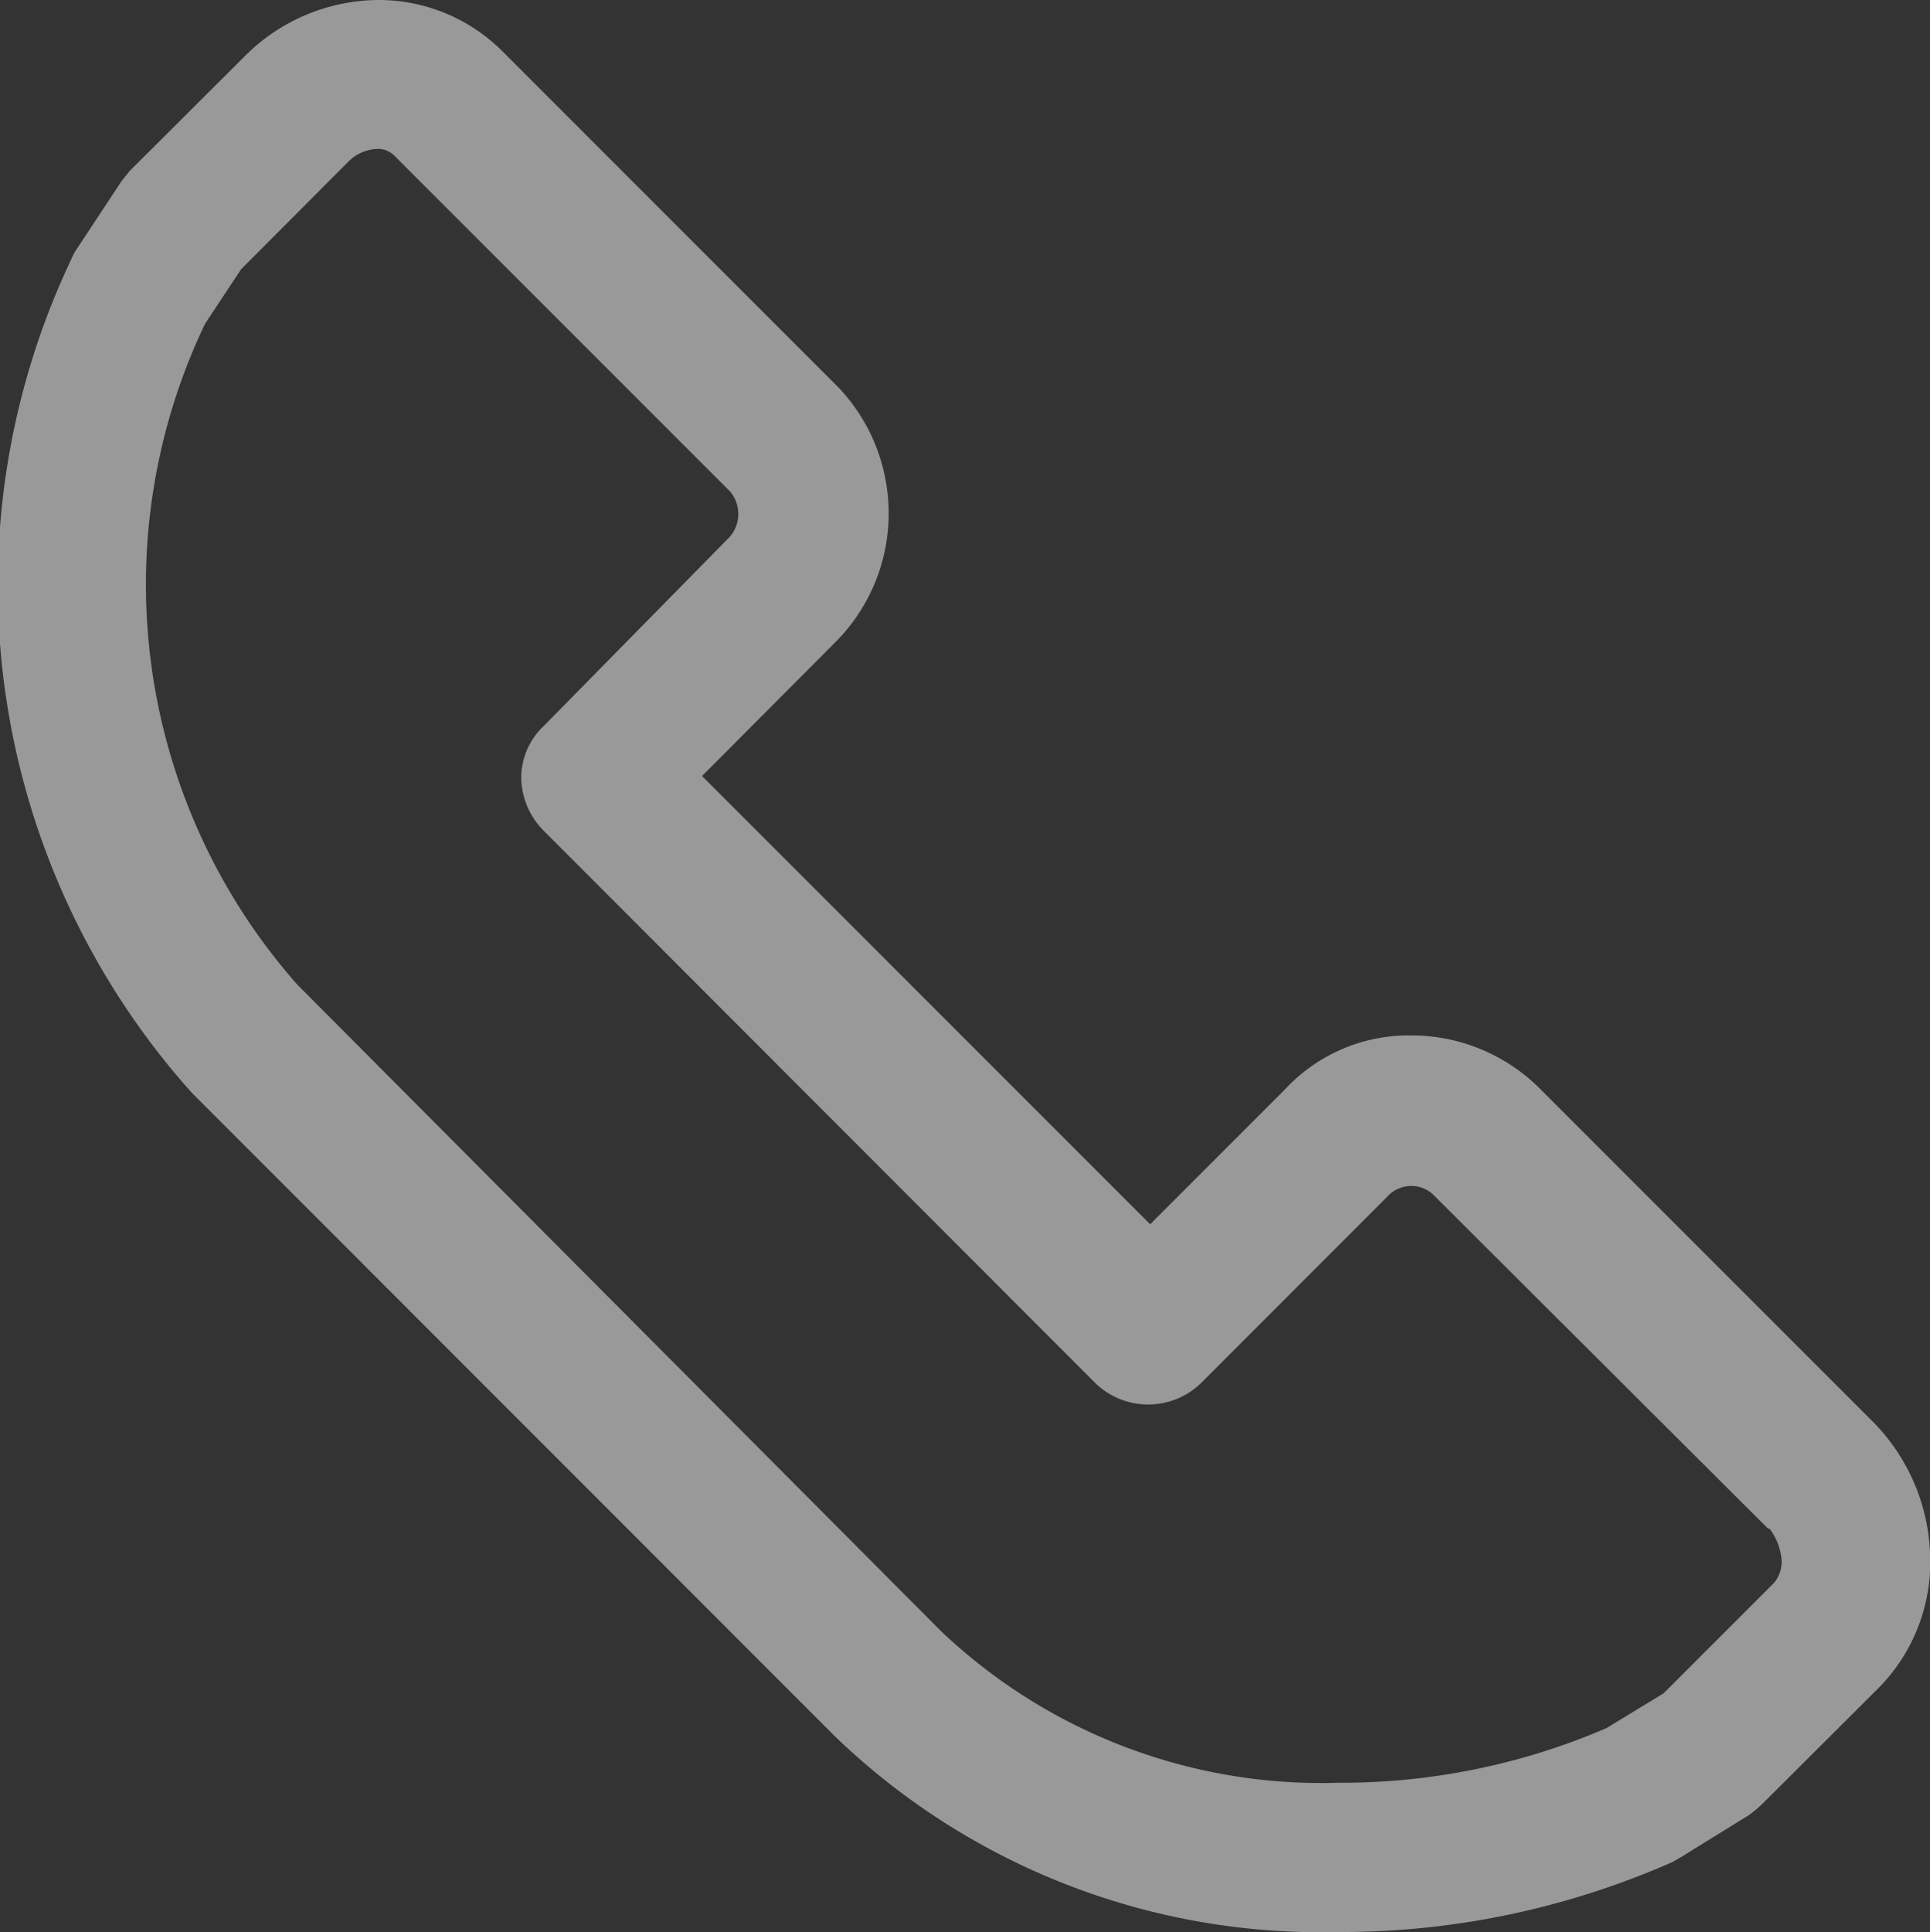 <svg xmlns="http://www.w3.org/2000/svg" width="16" height="16.014"><rect width="100%" height="100%" fill="#333333" stroke="none"/><path d="M14.607 14.954a1.09 1.09 0 0 1-.113.093l-.566.35c-.02.01-.05.03-.072.04-.873.383-1.815.58-2.768.576A5.8 5.8 0 0 1 6.931 14.4L1.59 9.057a6.3 6.3 0 0 1-1-6.906c.013-.033.03-.064.05-.093L1 1.513c.02-.03.05-.062.072-.093l.96-.957C2.326.168 2.726.001 3.143 0a1.45 1.45 0 0 1 1.019.422L6.94 3.2c.28.288.433.676.427 1.078s-.172.784-.46 1.063L5.82 6.432l3.715 3.715 1.112-1.112a1.4 1.4 0 0 1 1.06-.453c.393.001.77.157 1.05.432l2.78 2.78c.28.288.445.67.463 1.07.023.417-.13.824-.422 1.122zm.05-2.285L11.88 9.9c-.053-.05-.123-.074-.195-.07s-.14.037-.186.09l-1.543 1.544a.63.63 0 0 1-.875 0l-4.575-4.58c-.115-.115-.18-.27-.185-.432a.59.59 0 0 1 .185-.433l1.518-1.543a.29.29 0 0 0 .031-.4l-2.78-2.78c-.037-.04-.09-.063-.144-.062-.09.003-.173.038-.237.1L2 2.23l-.3.453a5.01 5.01 0 0 0 .762 5.475l5.34 5.362a4.58 4.58 0 0 0 3.293 1.256c.764.003 1.52-.15 2.223-.453l.473-.288.916-.916a.27.27 0 0 0 .062-.2c-.01-.09-.044-.178-.1-.25z" fill="#fff" opacity=".5"/></svg>